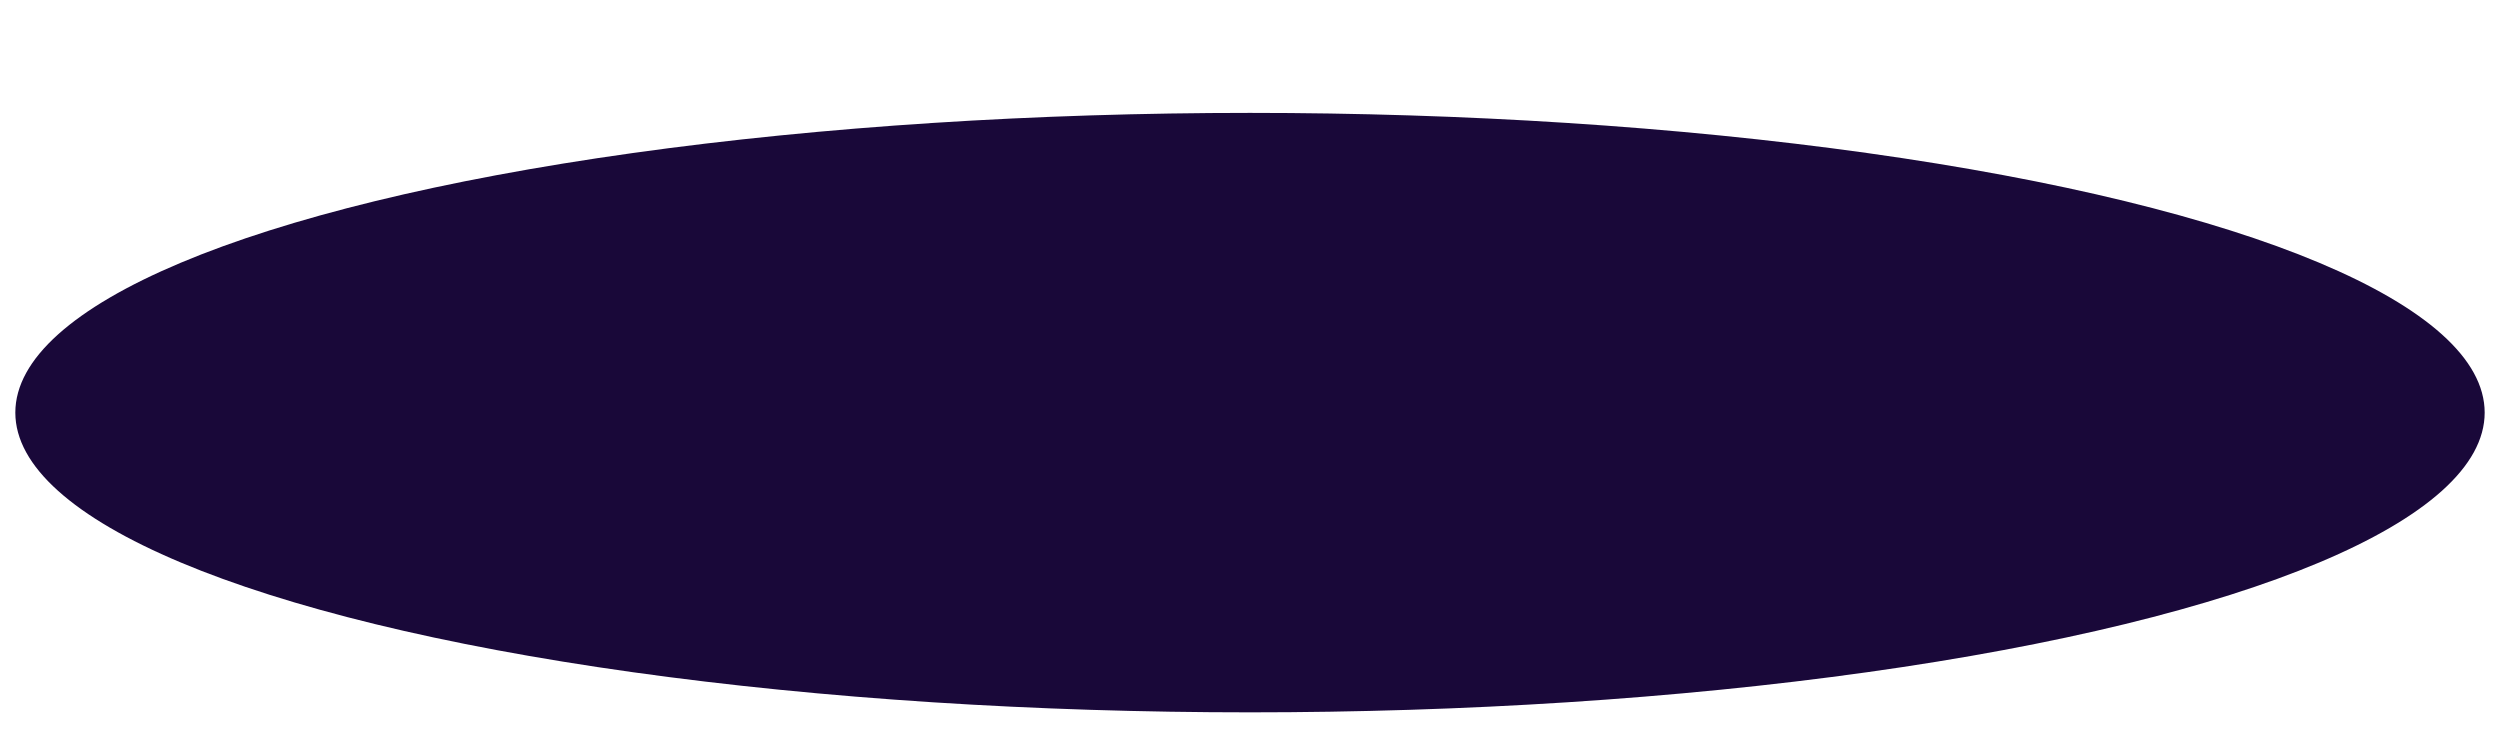 <svg width="734" height="214" viewBox="0 0 734 214" fill="none" xmlns="http://www.w3.org/2000/svg">
<g filter="url(#filter0_d_401_1296)">
<ellipse cx="367" cy="88.145" rx="362.5" ry="88" fill="#190839"/>
</g>
<defs>
<filter id="filter0_d_401_1296" x="0.5" y="0.145" width="733" height="213" filterUnits="userSpaceOnUse" color-interpolation-filters="sRGB">
<feFlood flood-opacity="0" result="BackgroundImageFix"/>
<feColorMatrix in="SourceAlpha" type="matrix" values="0 0 0 0 0 0 0 0 0 0 0 0 0 0 0 0 0 0 127 0" result="hardAlpha"/>
<feMorphology radius="15" operator="erode" in="SourceAlpha" result="effect1_dropShadow_401_1296"/>
<feOffset dy="33"/>
<feGaussianBlur stdDeviation="9.5"/>
<feComposite in2="hardAlpha" operator="out"/>
<feColorMatrix type="matrix" values="0 0 0 0 0.945 0 0 0 0 0.753 0 0 0 0 0.165 0 0 0 1 0"/>
<feBlend mode="normal" in2="BackgroundImageFix" result="effect1_dropShadow_401_1296"/>
<feBlend mode="normal" in="SourceGraphic" in2="effect1_dropShadow_401_1296" result="shape"/>
</filter>
</defs>
</svg>
